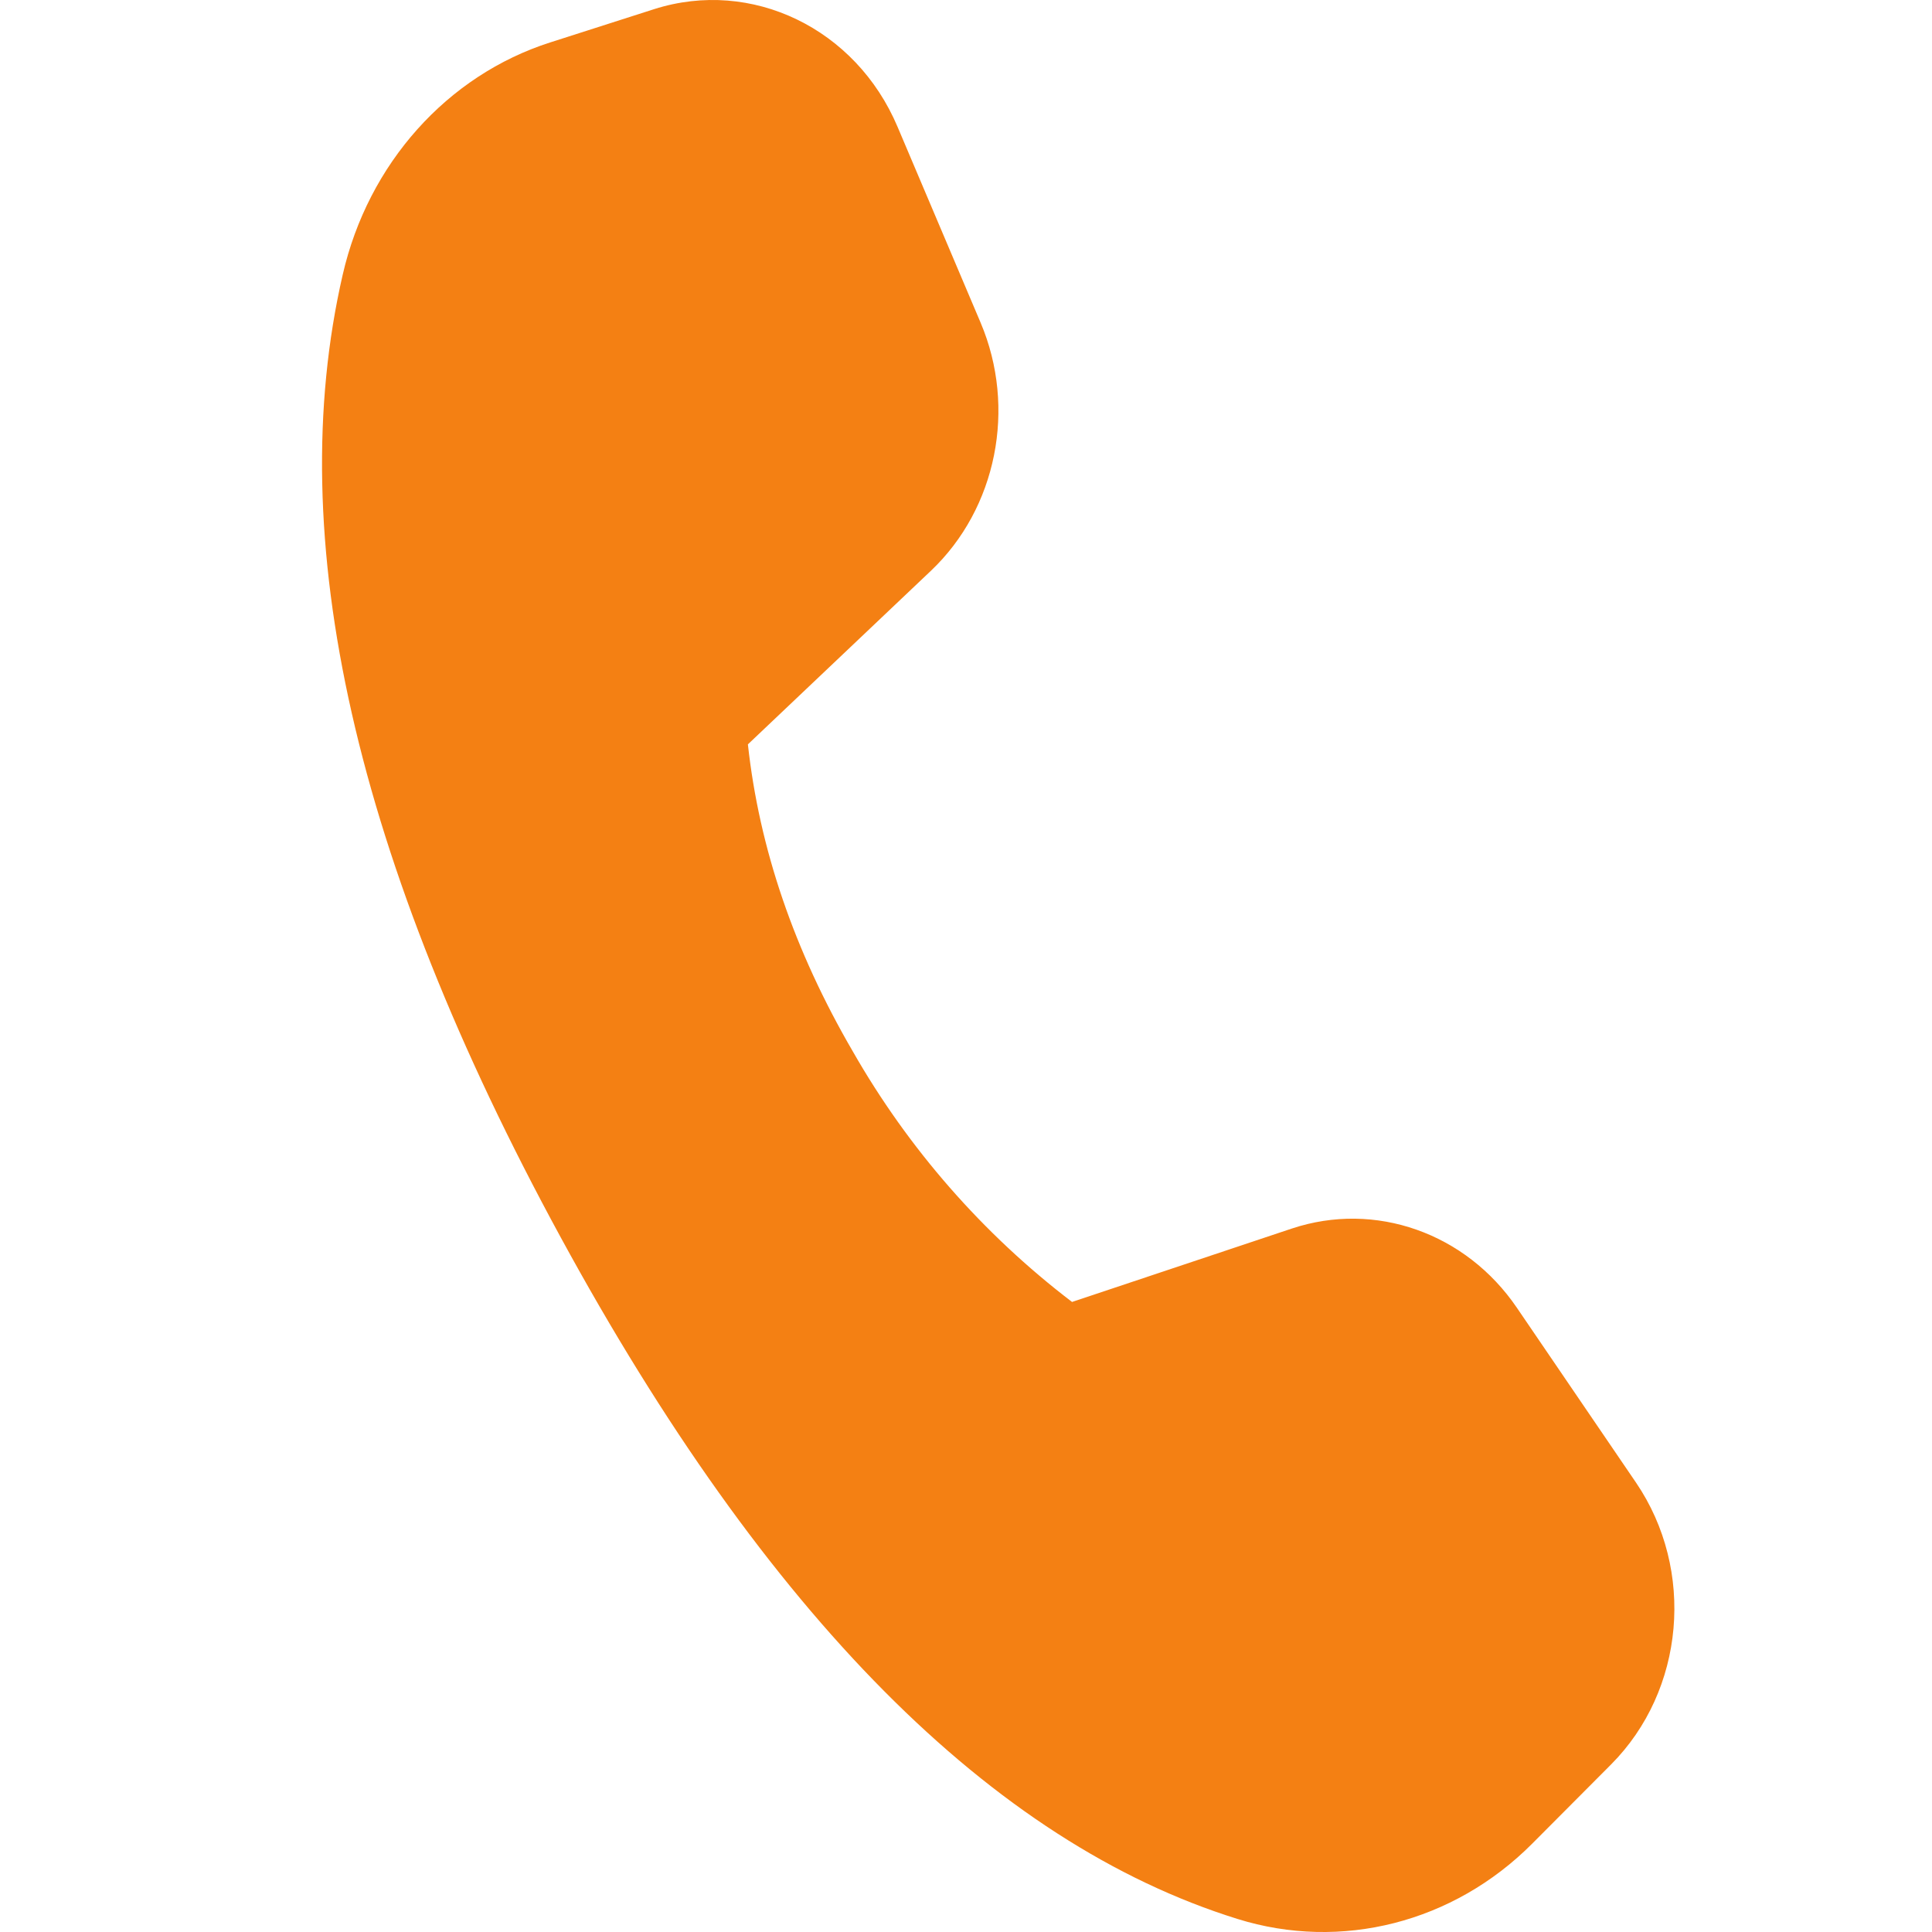 <svg width="18" height="18" viewBox="0 0 18 18" fill="none" xmlns="http://www.w3.org/2000/svg">
<path d="M5.127 0.395L6.095 0.085C7.003 -0.204 7.974 0.264 8.362 1.181L9.136 3.006C9.473 3.801 9.286 4.736 8.674 5.317L6.968 6.935C7.074 7.904 7.399 8.857 7.945 9.795C8.463 10.702 9.157 11.496 9.988 12.13L12.036 11.446C12.812 11.188 13.658 11.486 14.133 12.185L15.243 13.814C15.796 14.628 15.697 15.749 15.01 16.439L14.275 17.177C13.542 17.913 12.495 18.18 11.528 17.878C9.242 17.165 7.142 15.049 5.225 11.53C3.305 8.005 2.628 5.014 3.193 2.559C3.43 1.525 4.166 0.702 5.127 0.395Z" fill="#F48013"/>
</svg>
